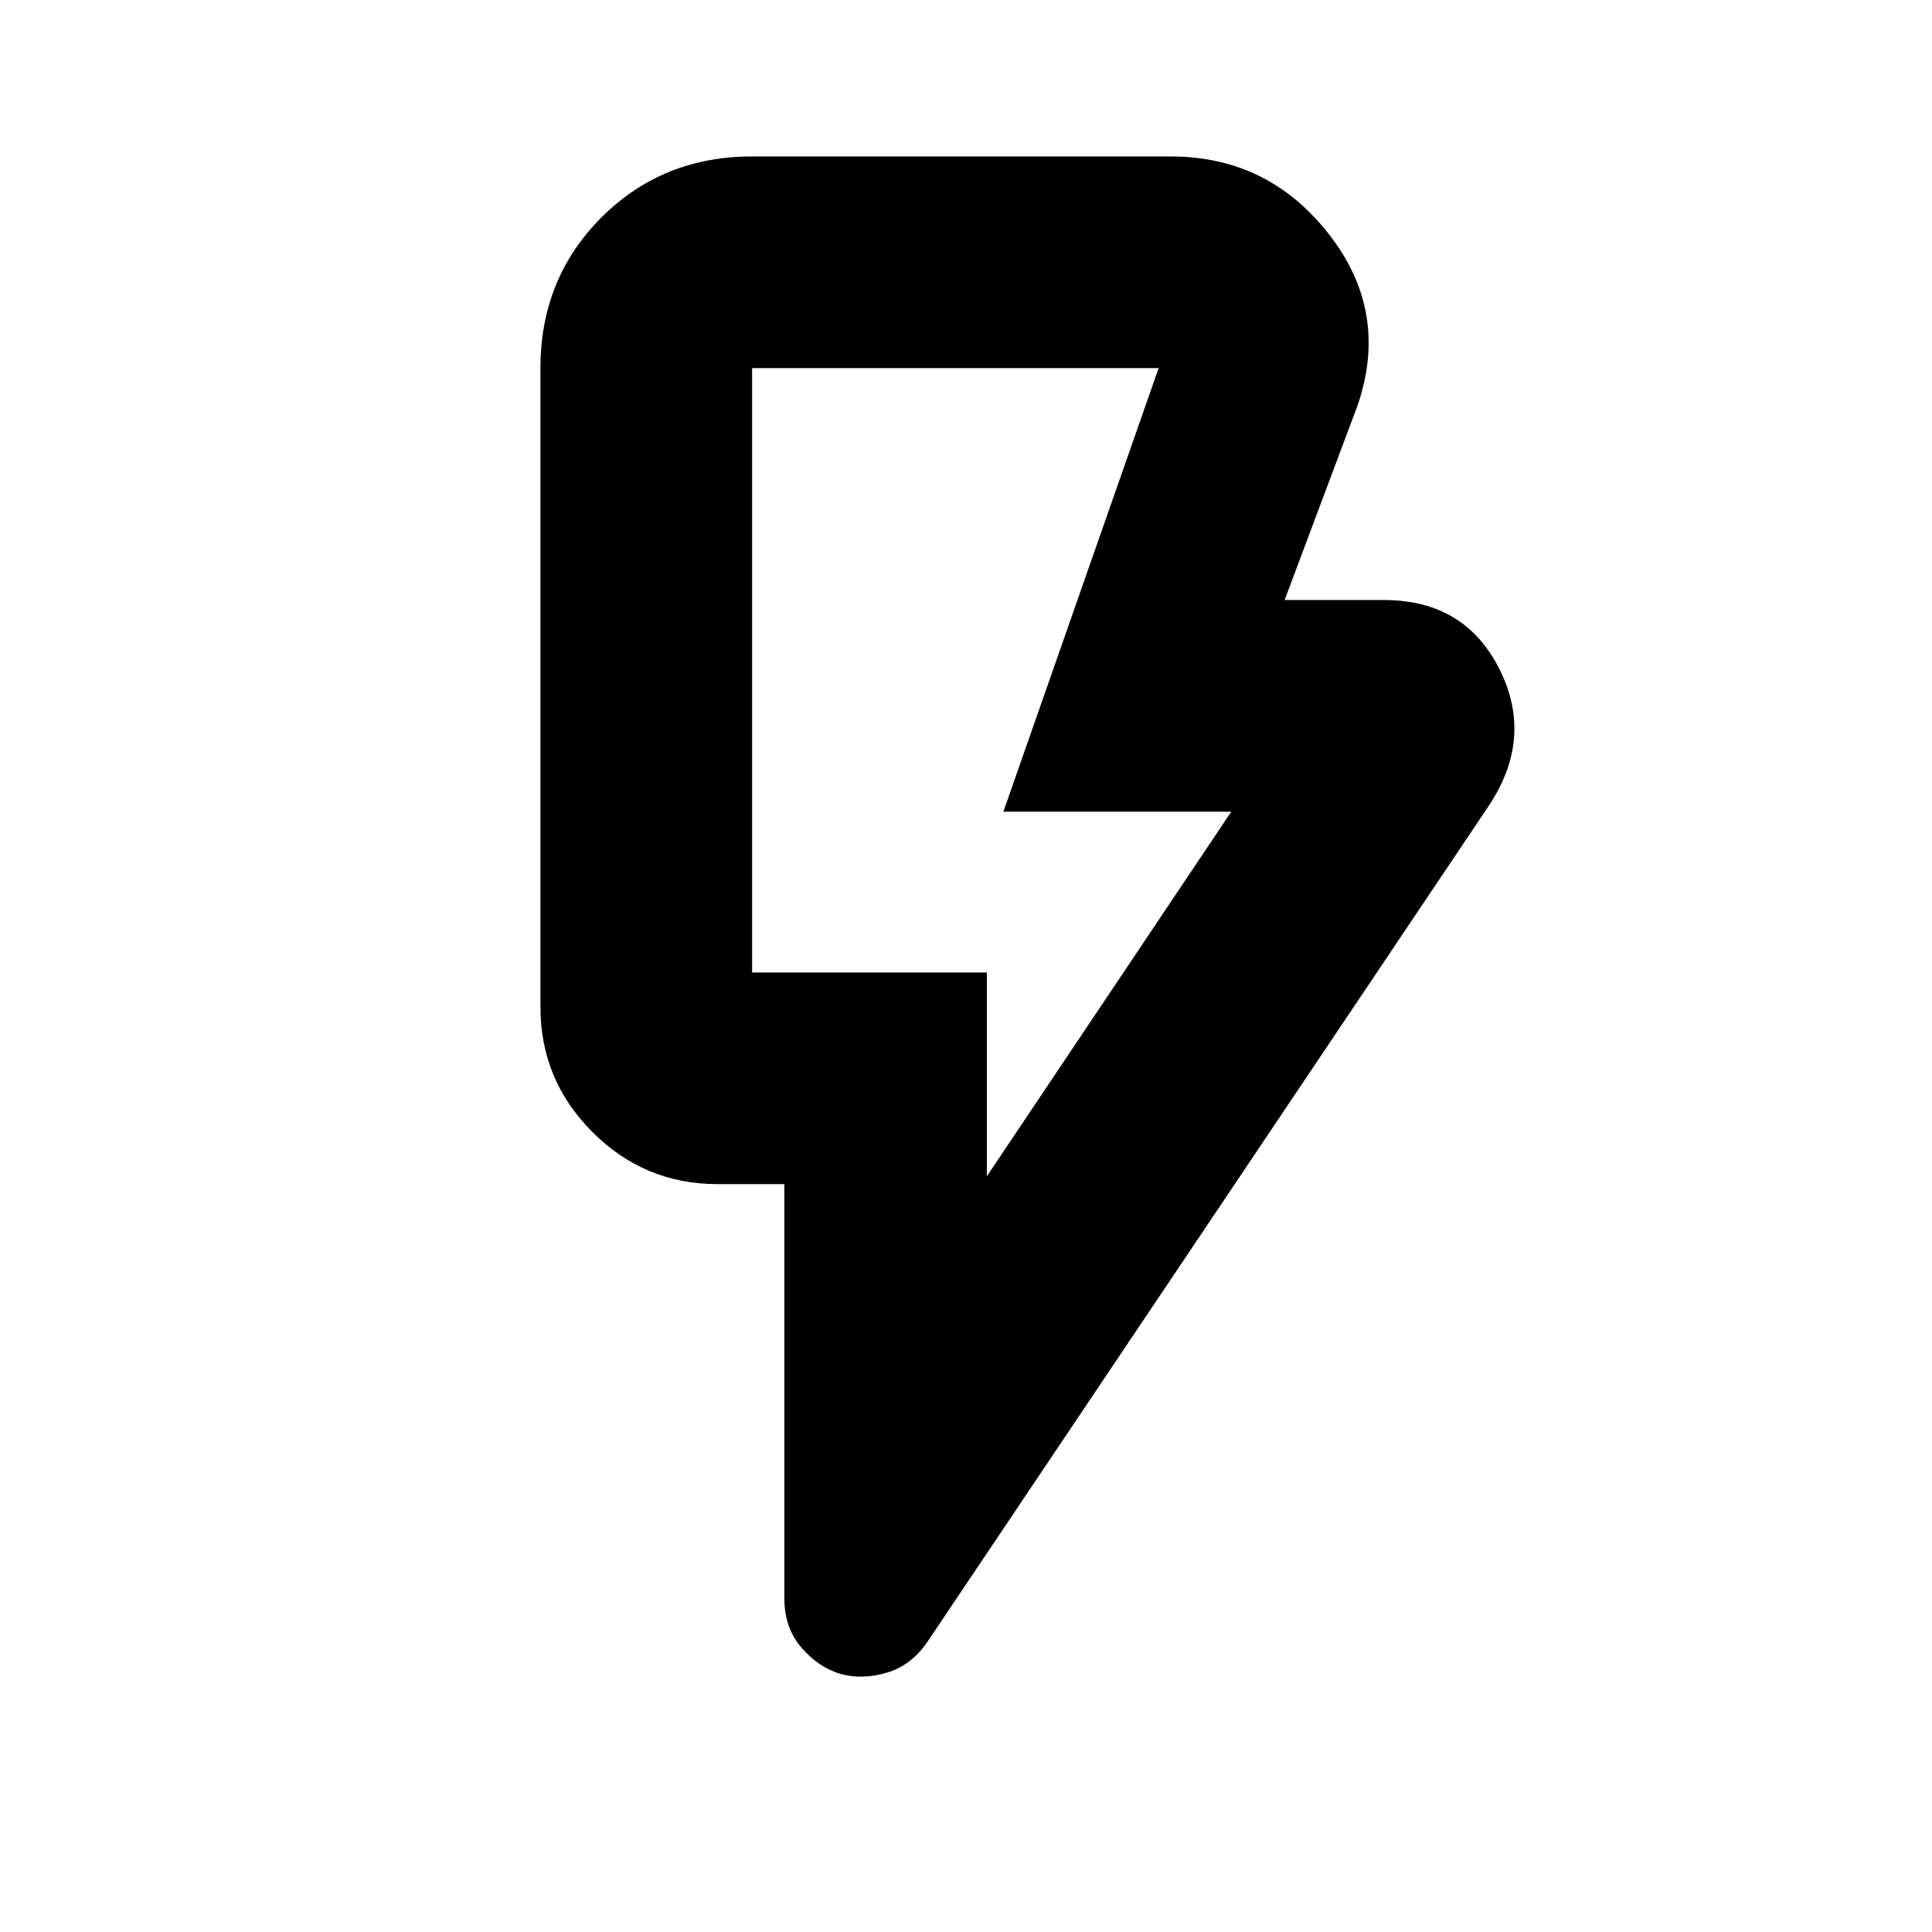 <svg xmlns="http://www.w3.org/2000/svg" height="20" viewBox="0 -960 960 960" width="20"><path d="M490.37-375.52 611.8-556.67H498.57l77.15-220.42h-202v300.31h116.65v101.26Zm249.28-183.91-278.8 415.22q-8.01 11.77-20.24 15.37-12.24 3.6-22.96.6-10.95-3.24-19.43-13.08-8.48-9.83-8.48-24.55v-205.74h-33.17q-36.31 0-62.17-25.85-25.86-25.86-25.86-62.17v-317.46q0-44.57 30.31-74.87 30.3-30.3 74.87-30.3h208q48.55 0 78.72 38.77t13.97 85.4l-36.08 96.24h49.28q40.18 0 57.43 34.3 17.24 34.29-5.39 68.12Zm-249.28 82.65H373.72h116.65Z"/></svg>